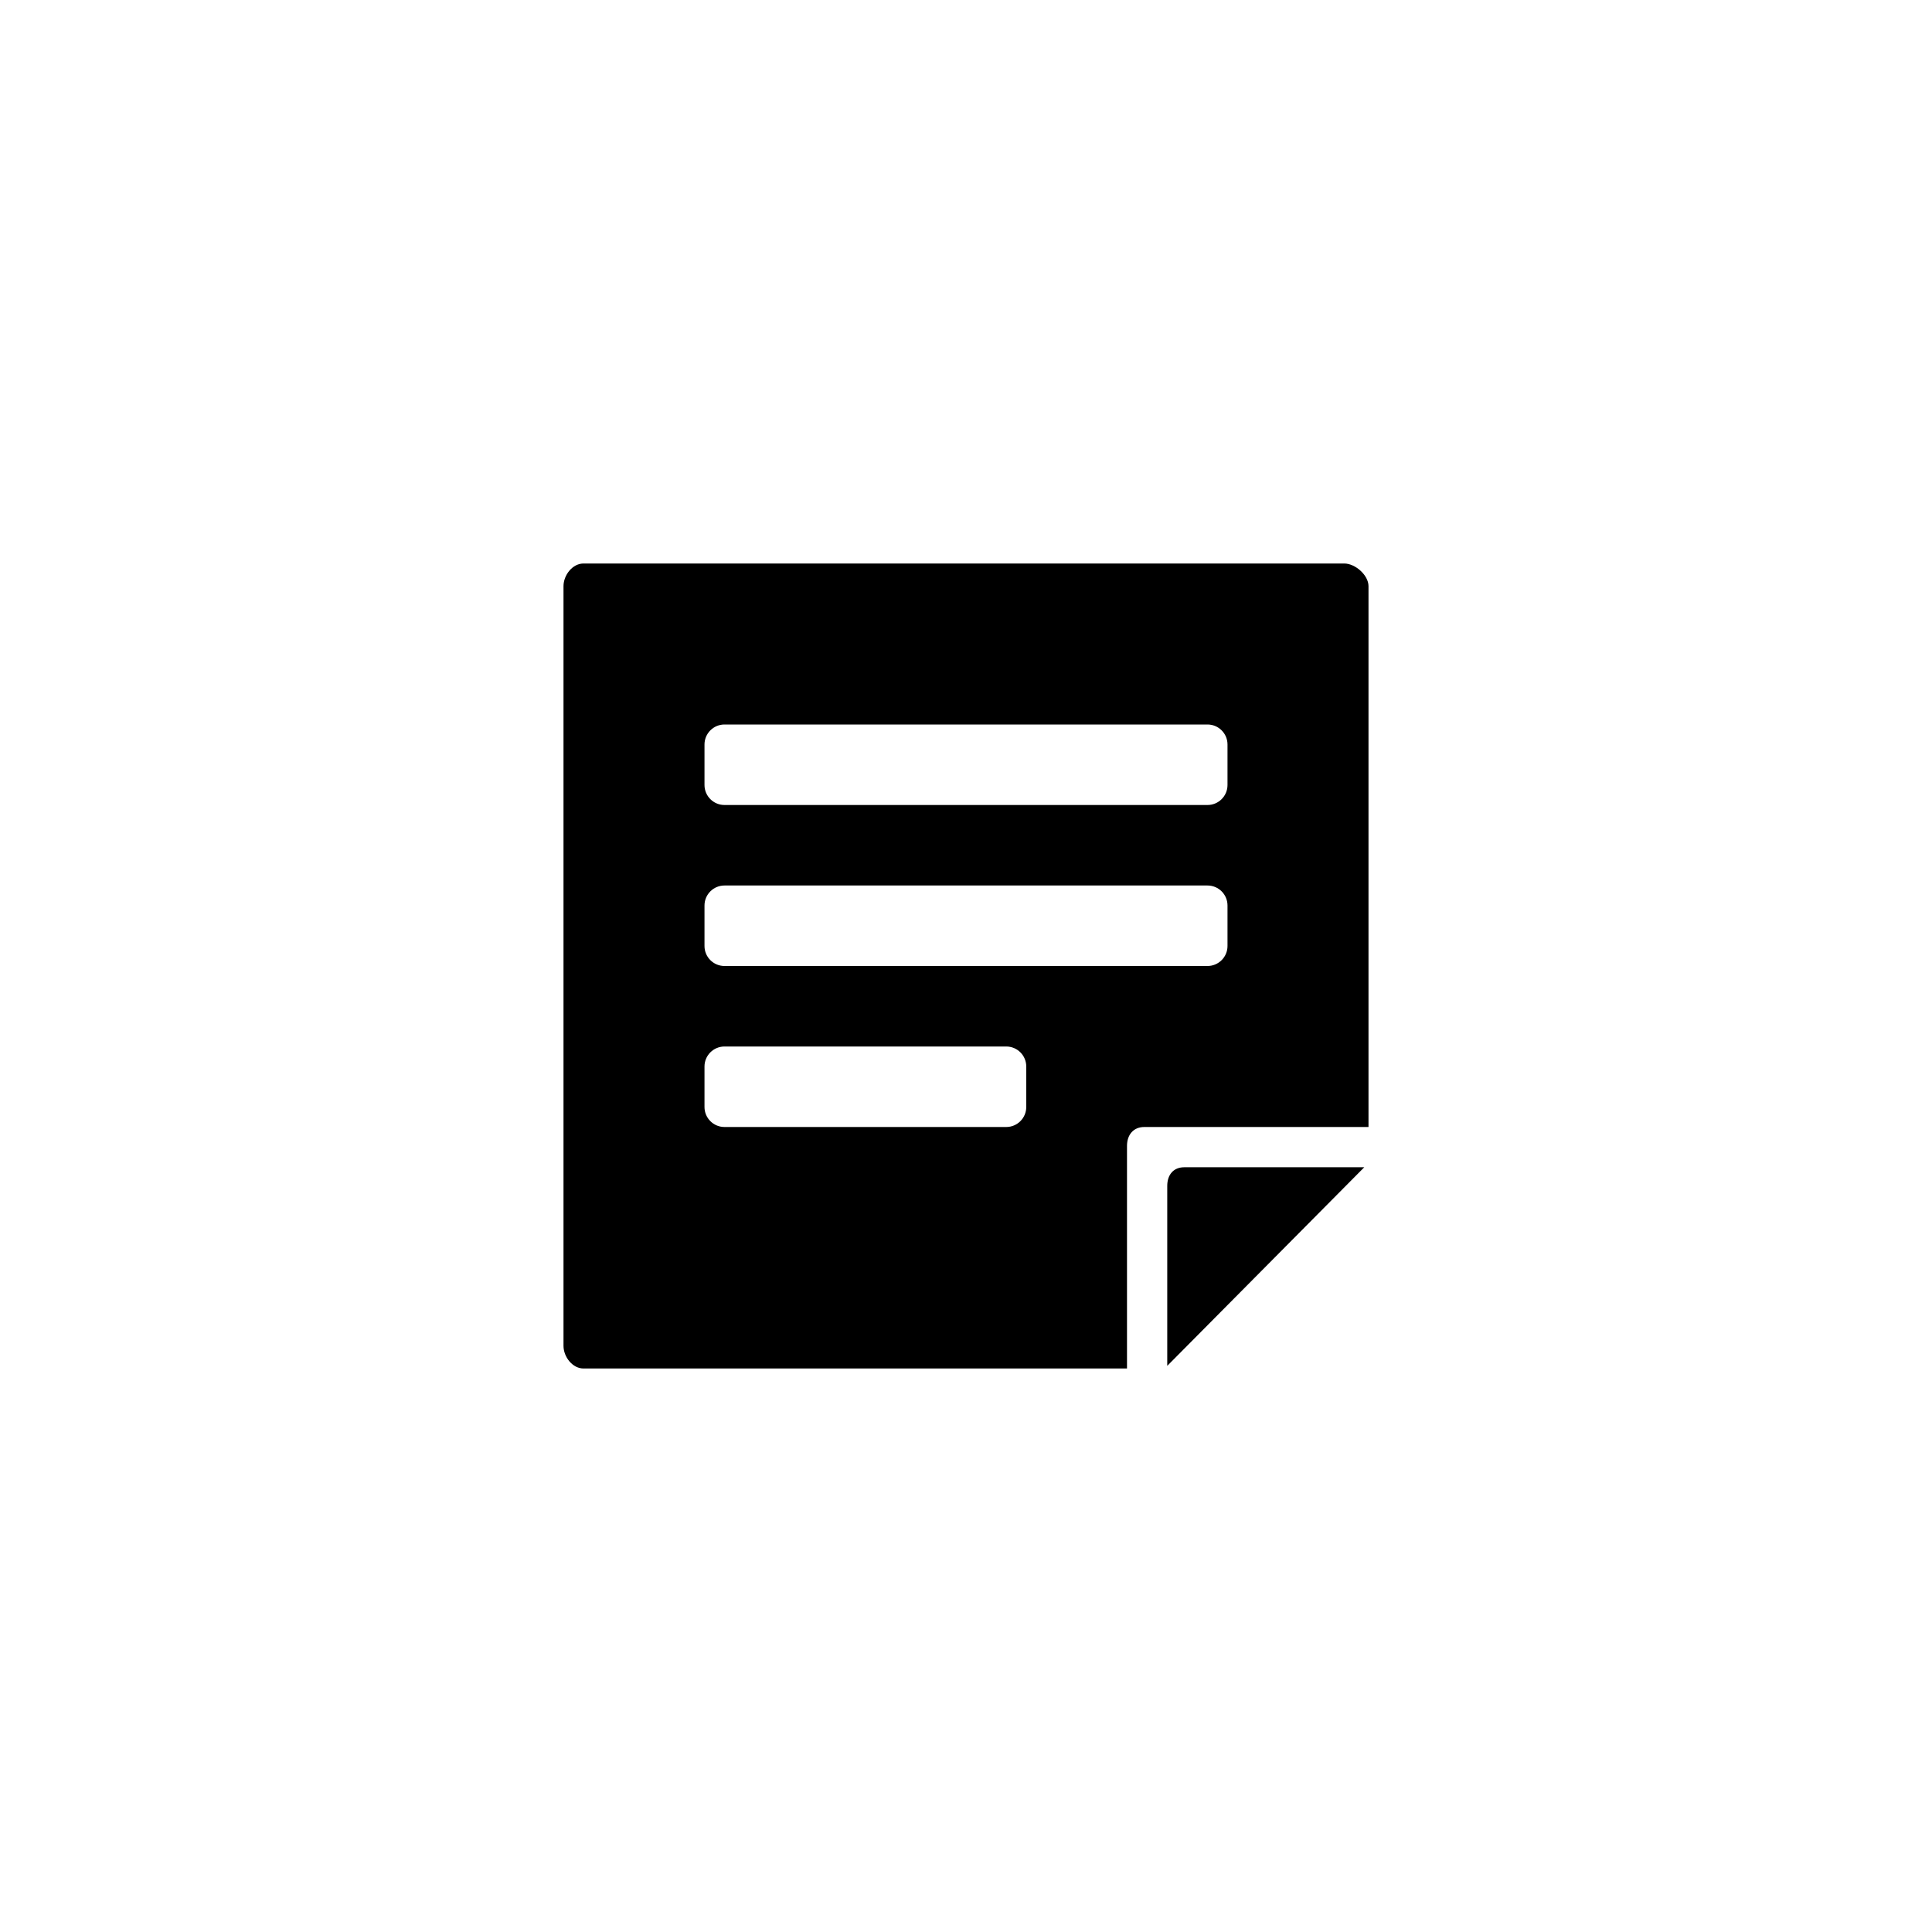 <?xml version="1.0" encoding="utf-8"?>
<!-- Generator: Adobe Illustrator 19.1.0, SVG Export Plug-In . SVG Version: 6.00 Build 0)  -->
<svg version="1.1" id="Layer_1" xmlns="http://www.w3.org/2000/svg" xmlns:xlink="http://www.w3.org/1999/xlink" x="0px" y="0px"
	 viewBox="0 0 48 48" style="enable-background:new 0 0 48 48;" xml:space="preserve">
<g id="note_2_">
	<path d="M29.425,29h4.47L29,33.934v-4.47C29,29.19,29.151,29,29.425,29z M34,14.563V28h-5.569C28.157,28,28,28.196,28,28.47V34
		H14.497C14.223,34,14,33.71,14,33.437V14.563C14,14.29,14.223,14,14.497,14h18.9C33.672,14,34,14.29,34,14.563z M25.497,26.497
		C25.497,26.223,25.275,26,25,26h-7c-0.275,0-0.497,0.223-0.497,0.497v1.006C17.503,27.777,17.725,28,18,28h7
		c0.275,0,0.497-0.223,0.497-0.497V26.497z M30.497,22.497C30.497,22.223,30.275,22,30,22H18c-0.275,0-0.497,0.223-0.497,0.497
		v1.006C17.503,23.777,17.725,24,18,24h12c0.275,0,0.497-0.223,0.497-0.497V22.497z M30.497,18.497C30.497,18.223,30.275,18,30,18
		H18c-0.275,0-0.497,0.223-0.497,0.497v1.006C17.503,19.777,17.725,20,18,20h12c0.275,0,0.497-0.223,0.497-0.497V18.497z"/>
</g>
</svg>

